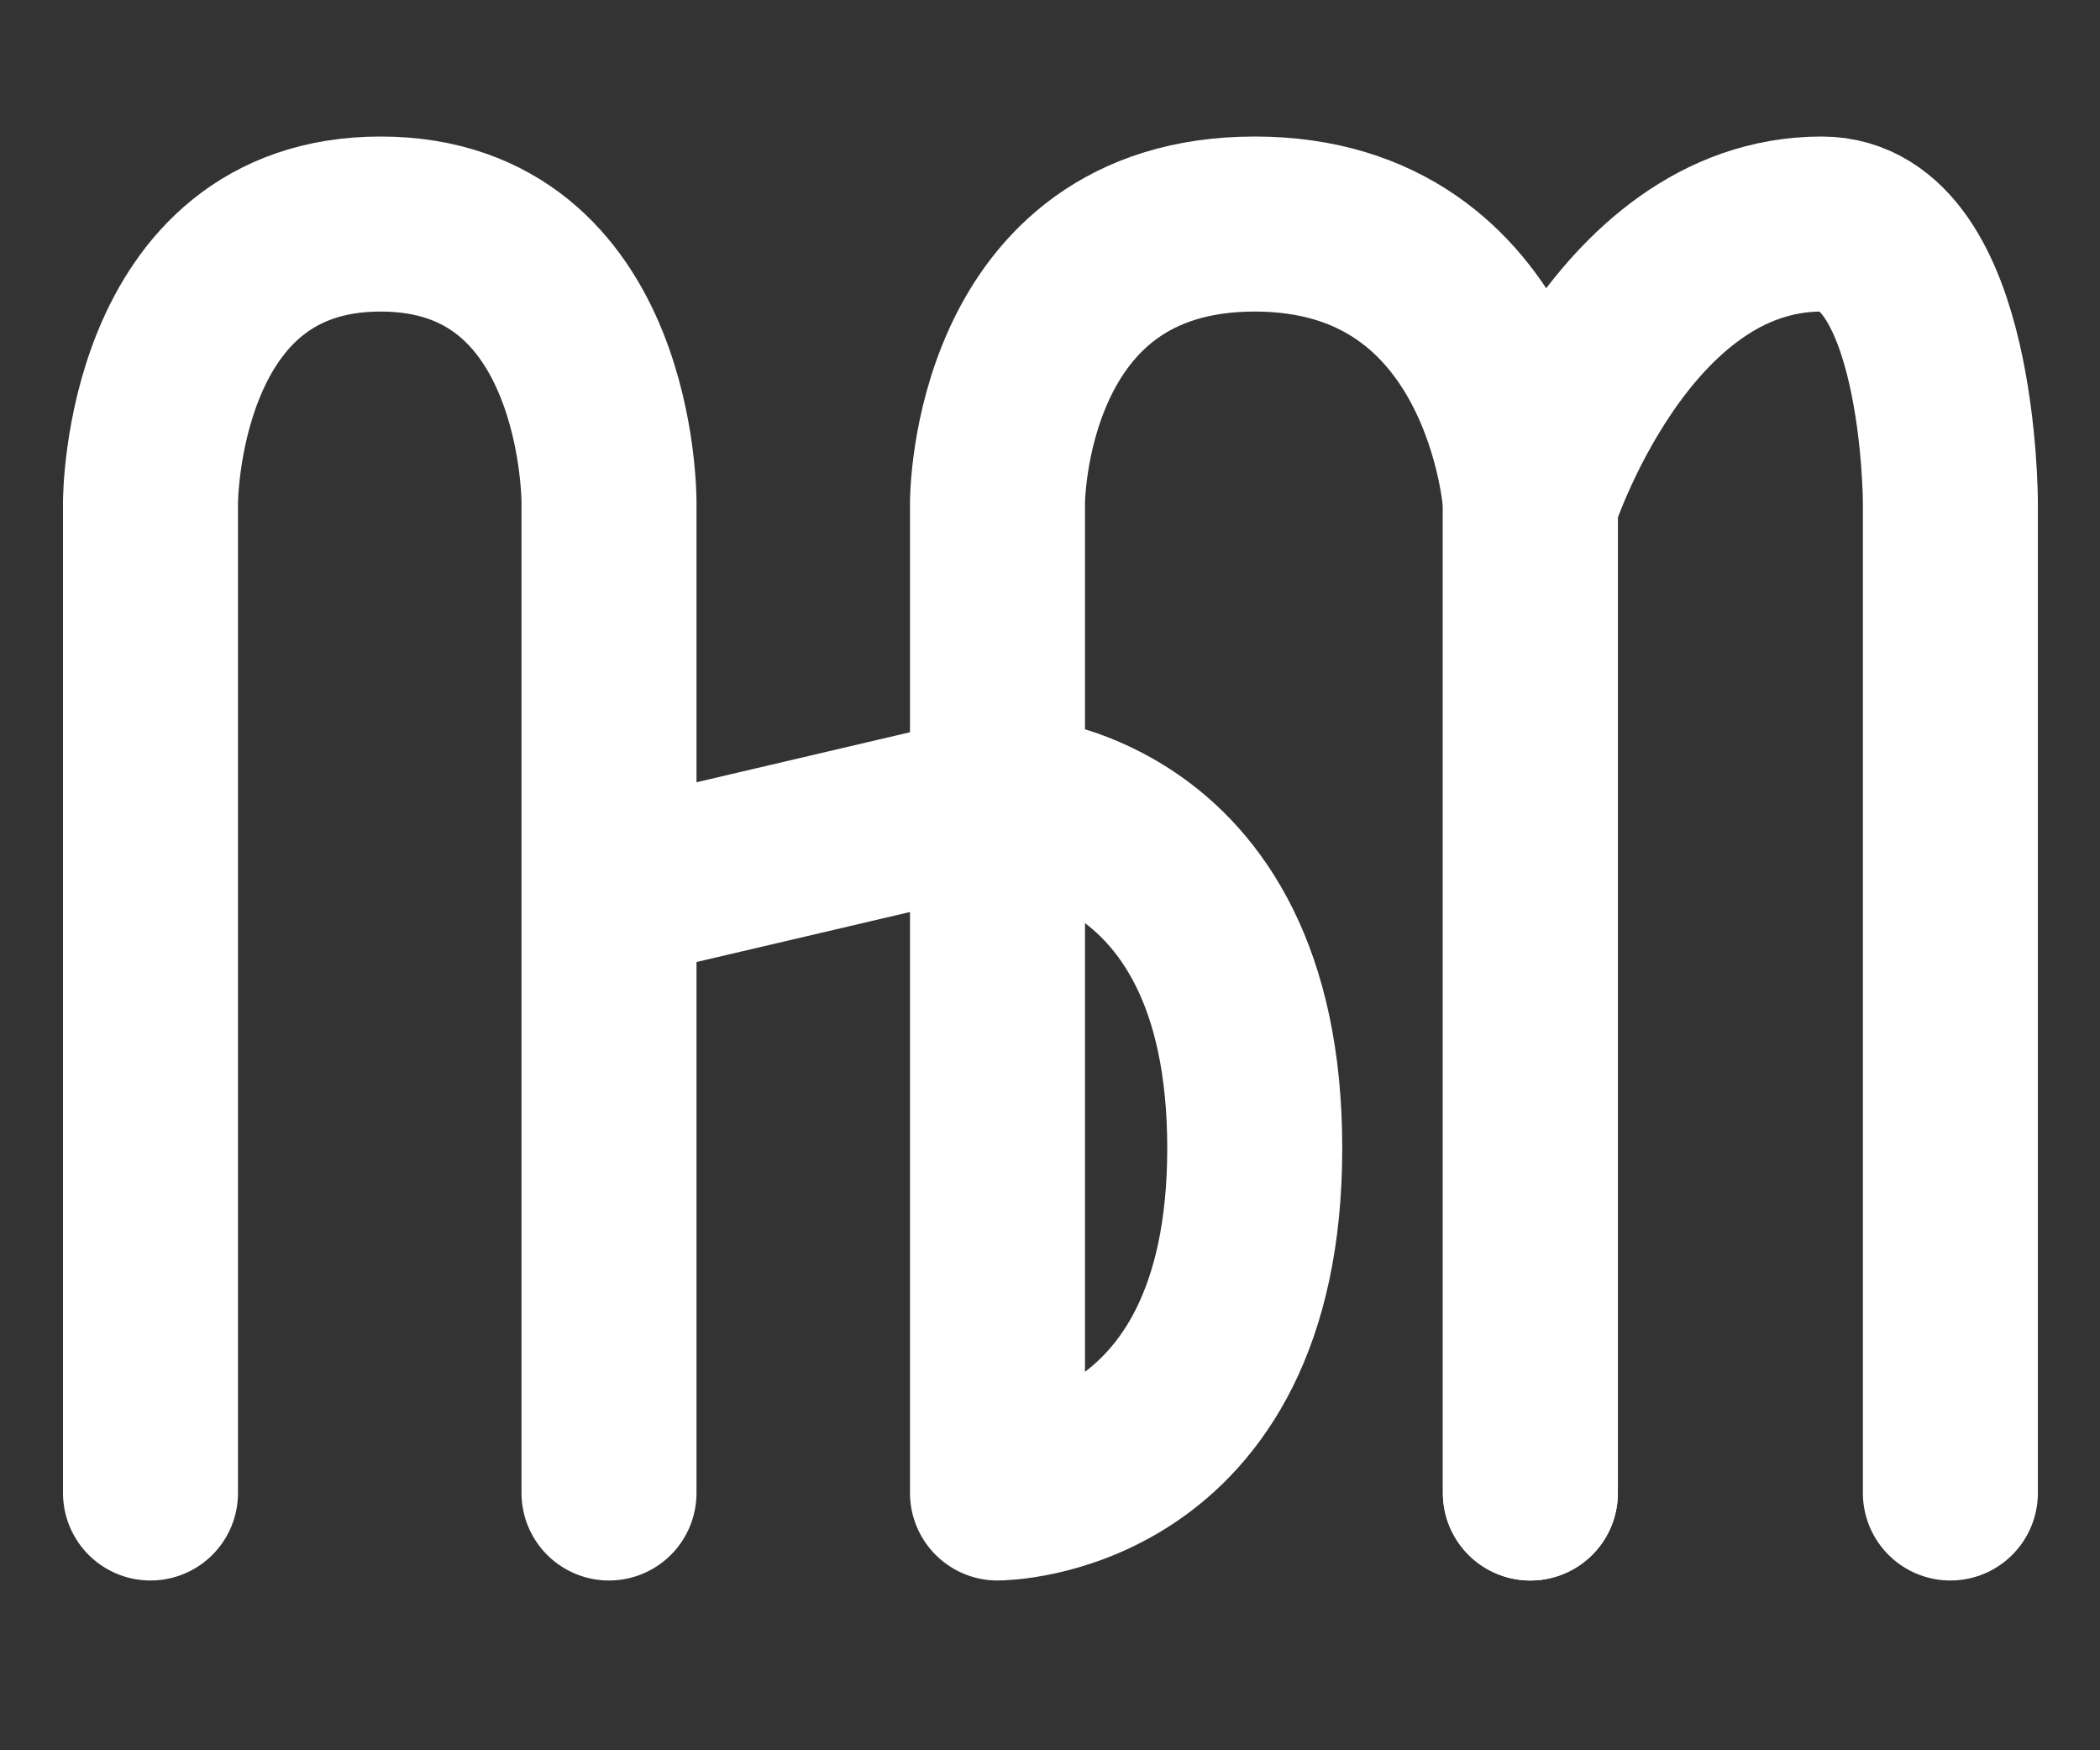 <svg width="1200" height="1000" viewBox="0 0 1200 1000" fill="none" xmlns="http://www.w3.org/2000/svg">
<rect x="0" y="0" width="1200" height="1000" fill="#333333" stroke="none"/>
<path d="M874.5 853V287C874.5 287 925 128 1041 128C1114.5 128 1114.5 287 1114.5 287V853" stroke="white" stroke-width="100" stroke-linecap="round" stroke-linejoin="round"/>
<path d="M86 853V287C86 287 86 128 217.5 128C349 128 348 287 348 287V510M348 853V510M874.5 853V287C874.5 287 864 128 717 128C570 128 570 287 570 287V458M348 510L570 458M570 458V853C570 853 717 853 717 656C717 458 570 458 570 458Z" stroke="white" stroke-width="100" stroke-linecap="round" stroke-linejoin="round"/>
</svg>
